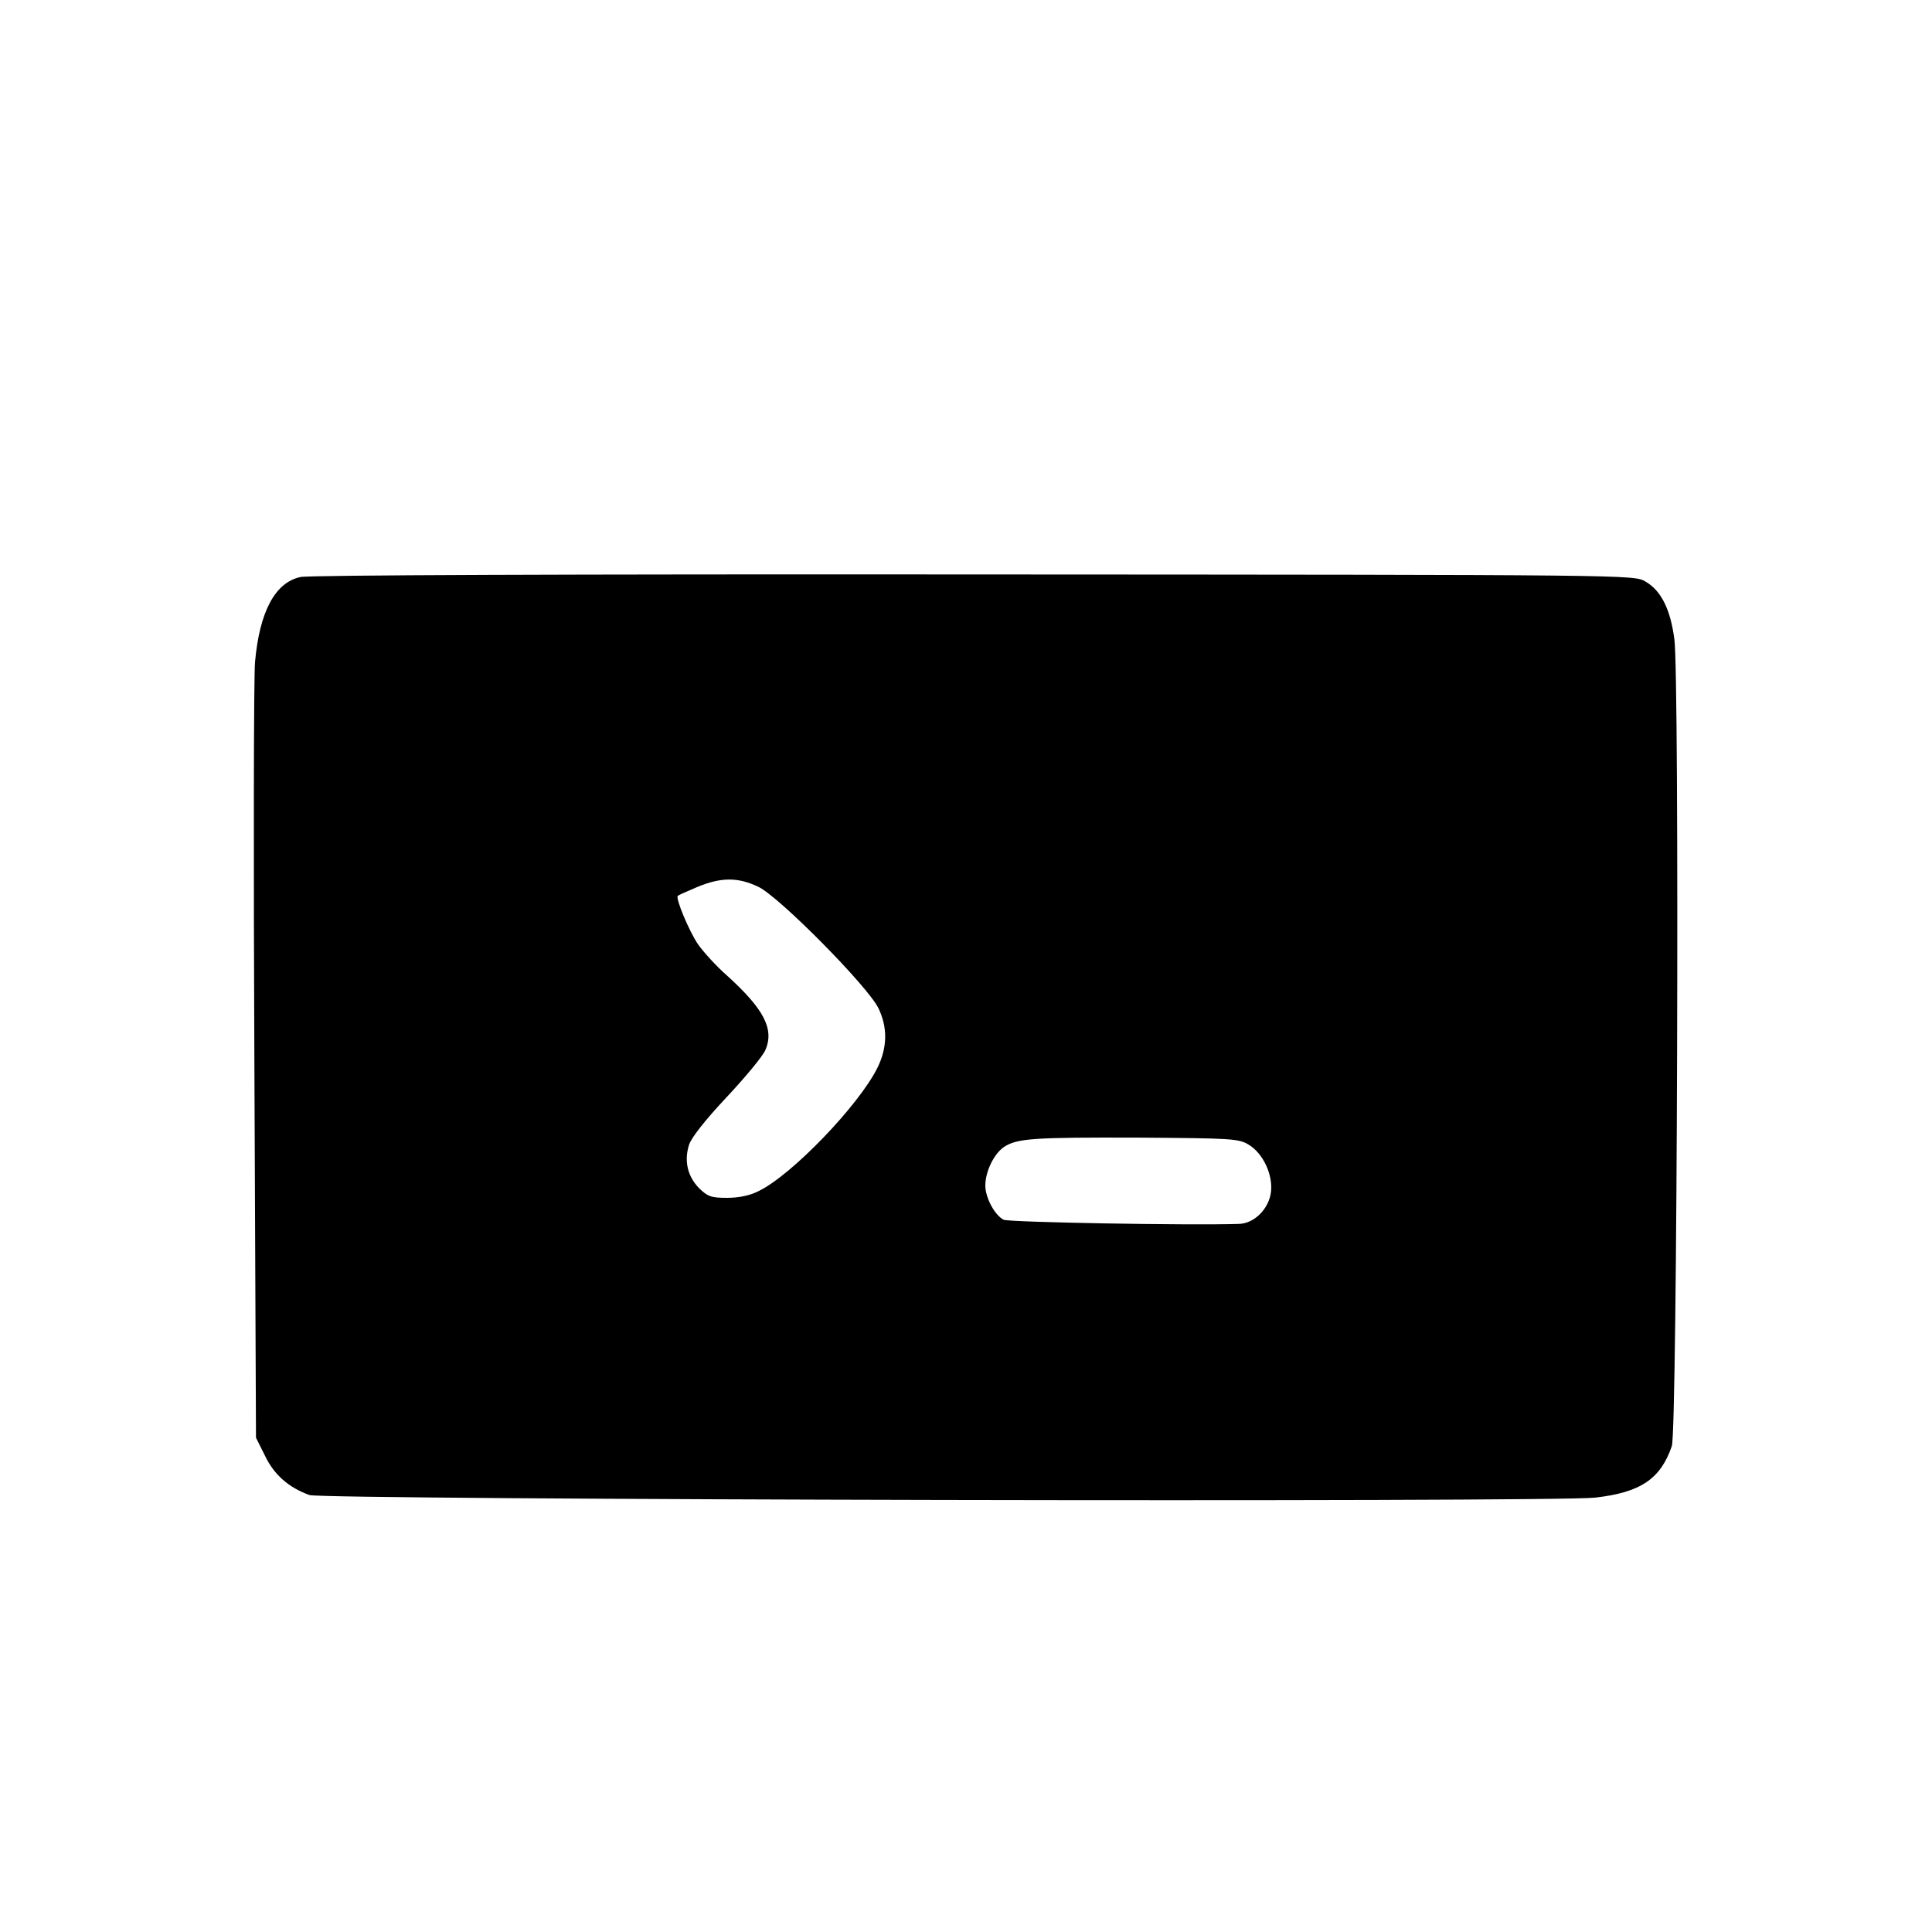 <?xml version="1.0" standalone="no"?>
<!DOCTYPE svg PUBLIC "-//W3C//DTD SVG 20010904//EN"
 "http://www.w3.org/TR/2001/REC-SVG-20010904/DTD/svg10.dtd">
<svg version="1.0" xmlns="http://www.w3.org/2000/svg"
 width="600pt" height="600pt" viewBox="0 0 600 600"
 preserveAspectRatio="xMidYMid meet">
<g transform="translate(0,600) scale(0.1,-0.1)"
fill="#000000" stroke="none">
<path d="M933 4208 c-79 -17 -127 -108 -141 -264 -4 -44 -5 -603 -2 -1244 l5
-1165 28 -56 c28 -59 74 -99 138 -122 44 -15 3854 -23 3993 -8 141 16 203 58
238 160 17 48 24 2385 8 2505 -12 93 -41 152 -90 180 -35 21 -37 21 -2085 22
-1265 1 -2066 -2 -2092 -8z m1422 -962 c64 -30 340 -309 373 -377 29 -60 28
-122 -3 -185 -58 -117 -267 -334 -369 -383 -27 -14 -62 -21 -98 -21 -50 0 -60
4 -87 30 -36 37 -47 85 -31 135 7 22 52 79 117 148 58 62 112 127 120 146 28
65 -4 127 -120 232 -32 28 -72 72 -89 96 -28 41 -71 144 -63 151 2 2 29 14 62
28 73 30 125 30 188 0z m1523 -801 c45 -27 76 -94 69 -148 -7 -52 -52 -97
-100 -98 -149 -5 -716 5 -730 13 -28 14 -57 69 -57 106 0 44 27 99 58 120 41
27 93 30 417 29 290 -2 312 -3 343 -22z"/>
</g>
</svg>
